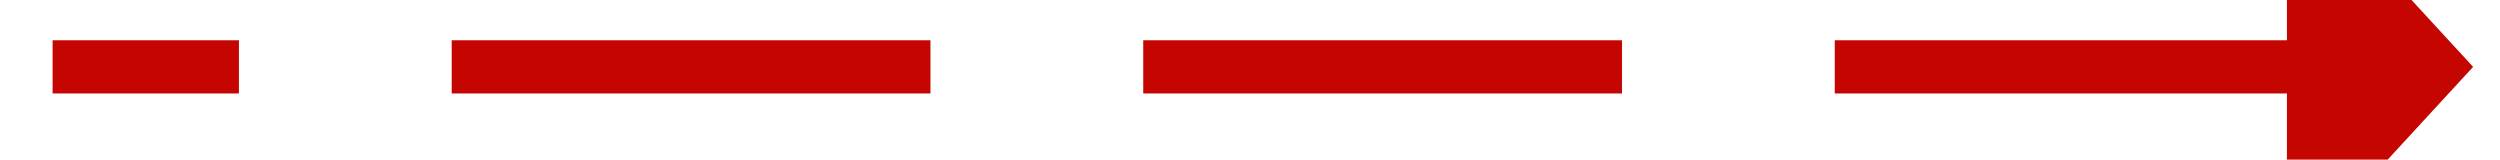 ﻿<?xml version="1.0" encoding="utf-8"?>
<svg version="1.1" xmlns:xlink="http://www.w3.org/1999/xlink" width="94px" height="6px" viewBox="142 318  94 6" xmlns="http://www.w3.org/2000/svg">
  <g transform="matrix(-0.011 1 -1 -0.011 512.057 135.539 )">
    <path d="M 188.066 281  L 189 366  " stroke-width="2" stroke-dasharray="18,8" stroke="#c40500" fill="none" />
    <path d="M 195.676 281.916  L 188 275  L 180.477 282.083  L 195.676 281.916  Z " fill-rule="nonzero" fill="#c40500" stroke="none" />
  </g>
</svg>
